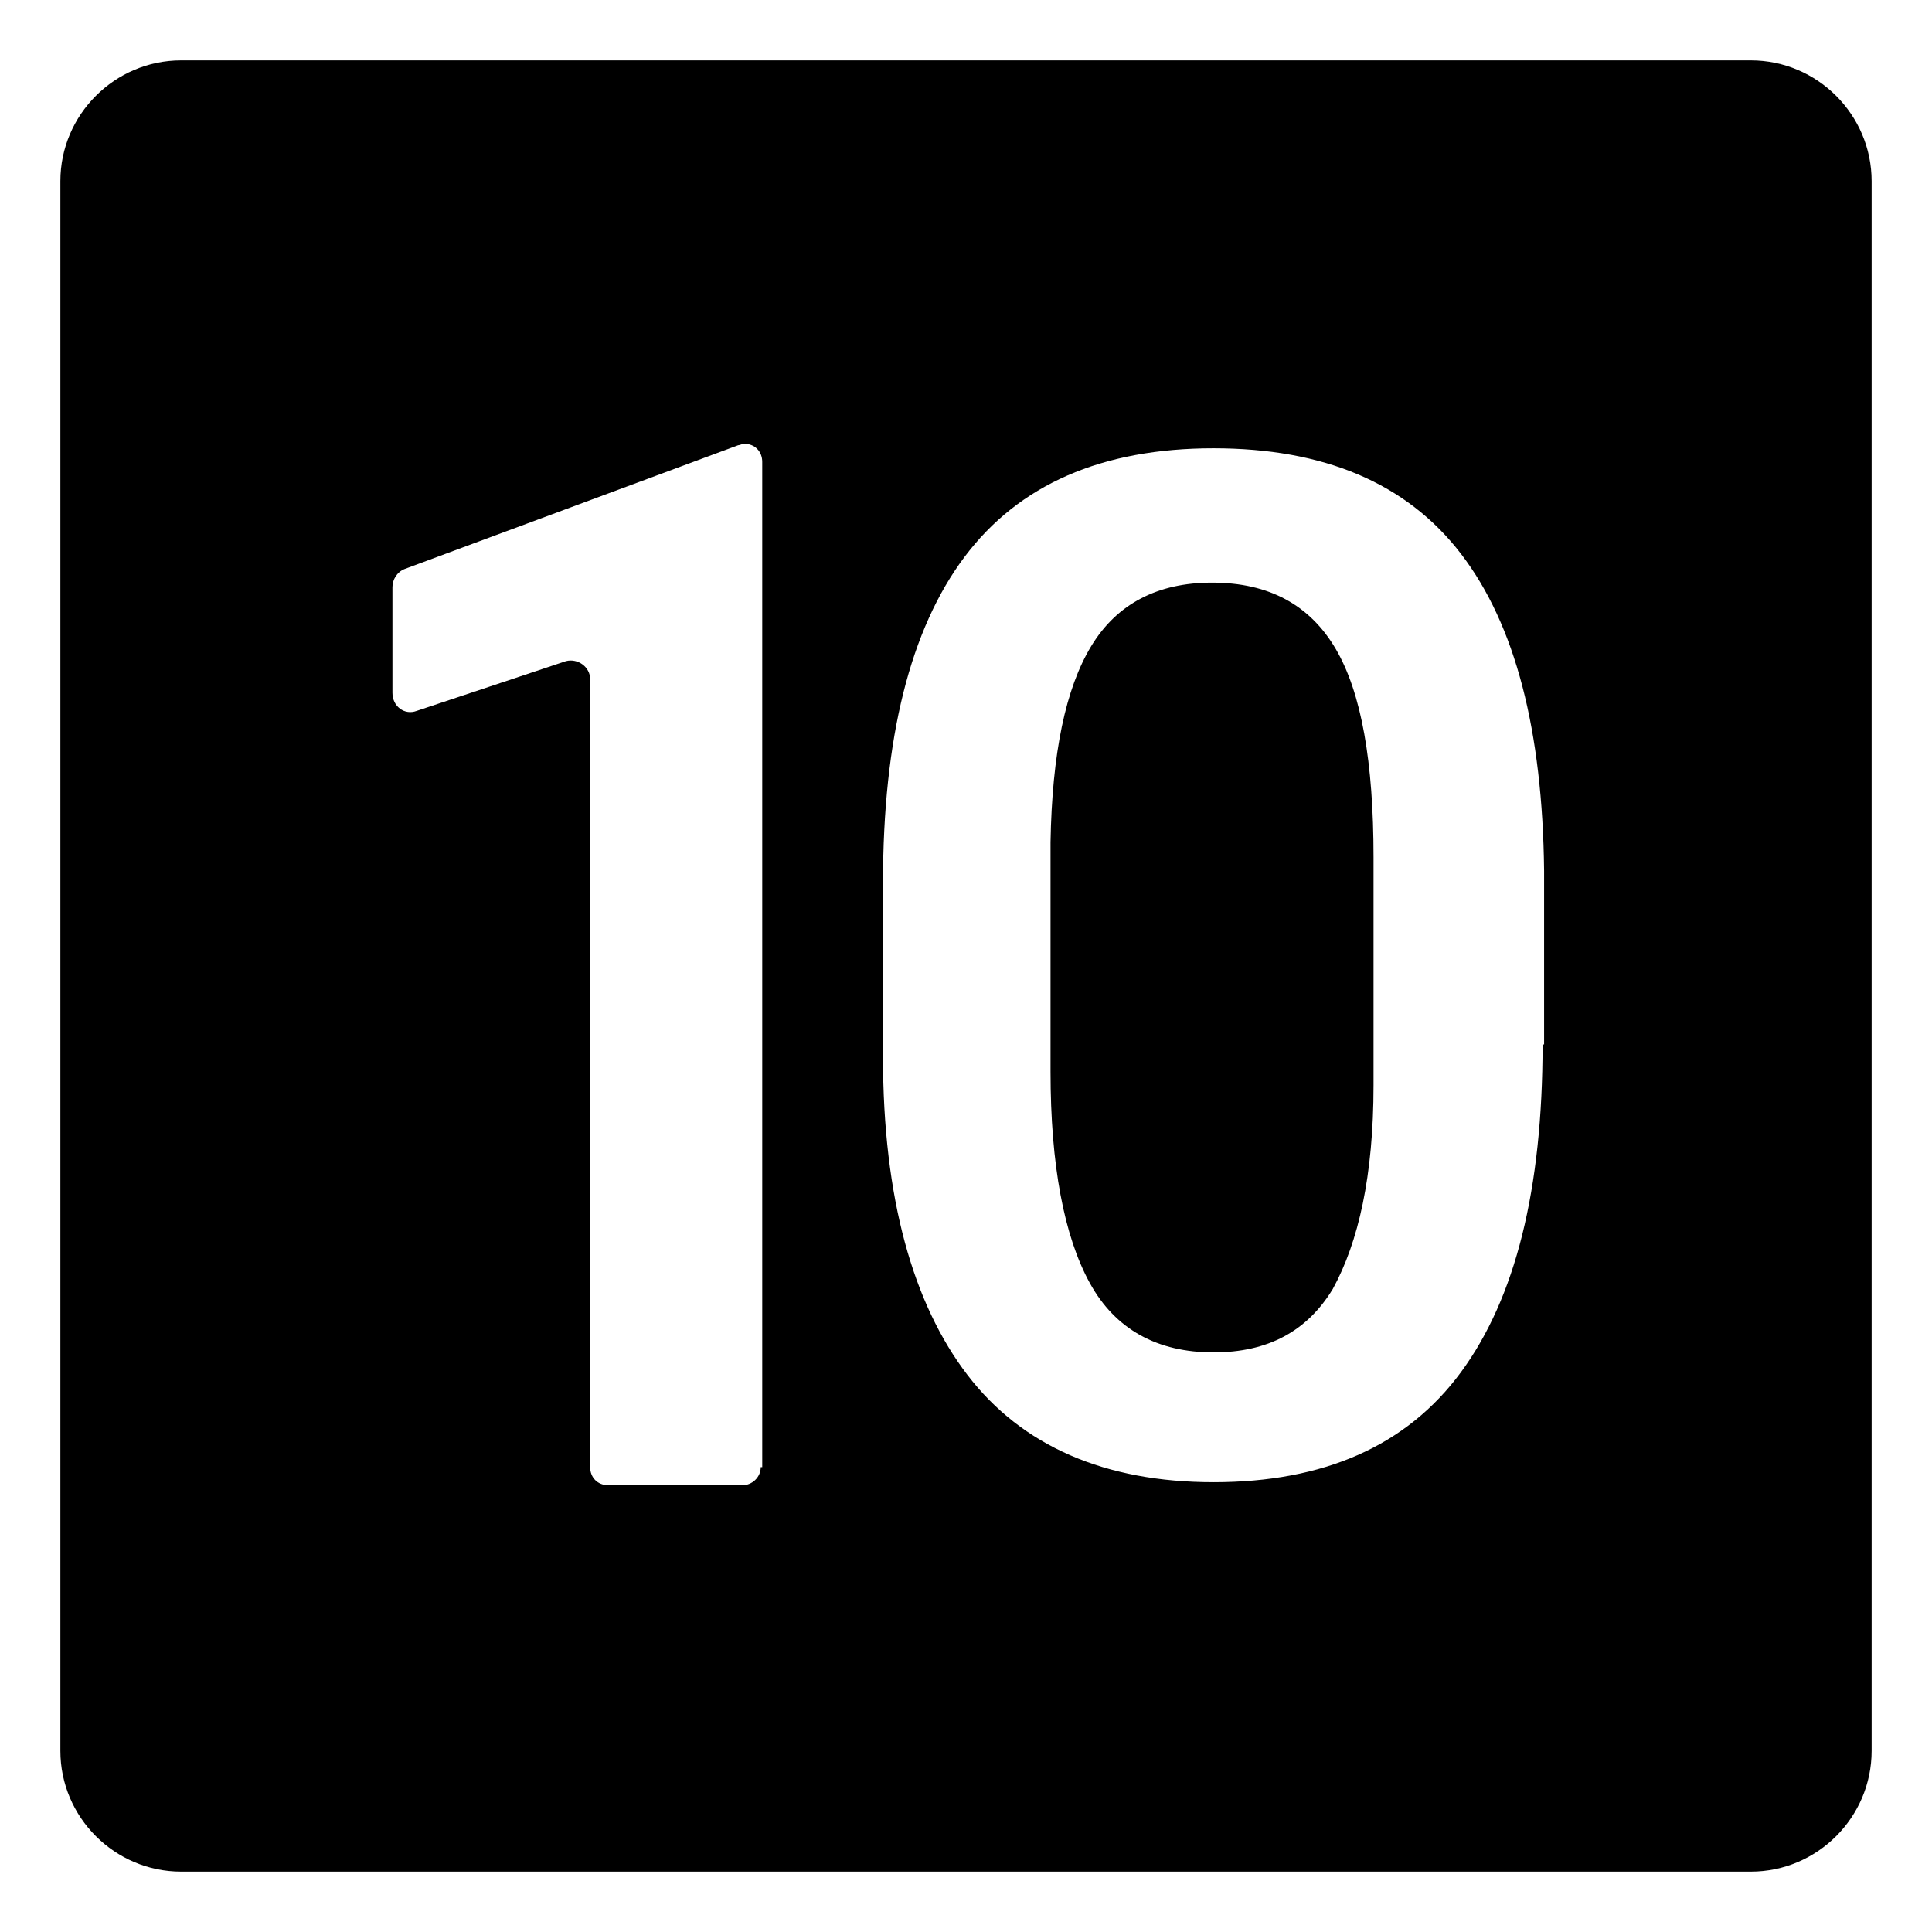 <svg width="128" height="128" xmlns="http://www.w3.org/2000/svg">
  <g>
    <path d="M88.5,43c-1.7-2.9-4.4-4.4-8.2-4.4c-3.6,0-6.3,1.4-8,4.2c-1.7,2.8-2.6,7.1-2.7,13v15.2c0,6.2,0.9,10.9,2.6,14 c1.7,3.1,4.5,4.6,8.2,4.6c3.6,0,6.2-1.4,7.9-4.2C90,82.3,91,77.9,91,71.9V56.8h0C91,50.5,90.2,45.9,88.5,43z"/>
    <path d="M116,4H12c-4.4,0-8,3.6-8,8v104c0,4.4,3.6,8,8,8h104c4.4,0,8-3.6,8-8V12C124,7.6,120.4,4,116,4z M50.4,97.2 c0,0.7-0.6,1.2-1.2,1.2h-8.9c-0.7,0-1.2-0.5-1.2-1.2V45c0-0.8-0.8-1.4-1.6-1.2l-9.9,3.3c-0.8,0.3-1.6-0.3-1.6-1.2v-7 c0-0.5,0.3-1,0.8-1.2l22.1-8.2c0.1,0,0.3-0.1,0.4-0.1c0.7,0,1.2,0.5,1.2,1.2V97.2z M102.2,69.2c0,9.6-1.8,16.8-5.4,21.7 c-3.6,4.9-9.1,7.3-16.4,7.3c-7.2,0-12.7-2.4-16.3-7.1S58.5,79.4,58.5,70V58.5c0-9.6,1.8-16.8,5.4-21.6c3.6-4.8,9.1-7.2,16.5-7.2 c7.3,0,12.8,2.3,16.4,7c3.6,4.7,5.4,11.7,5.5,21V69.2z"/>
  </g>
</svg>